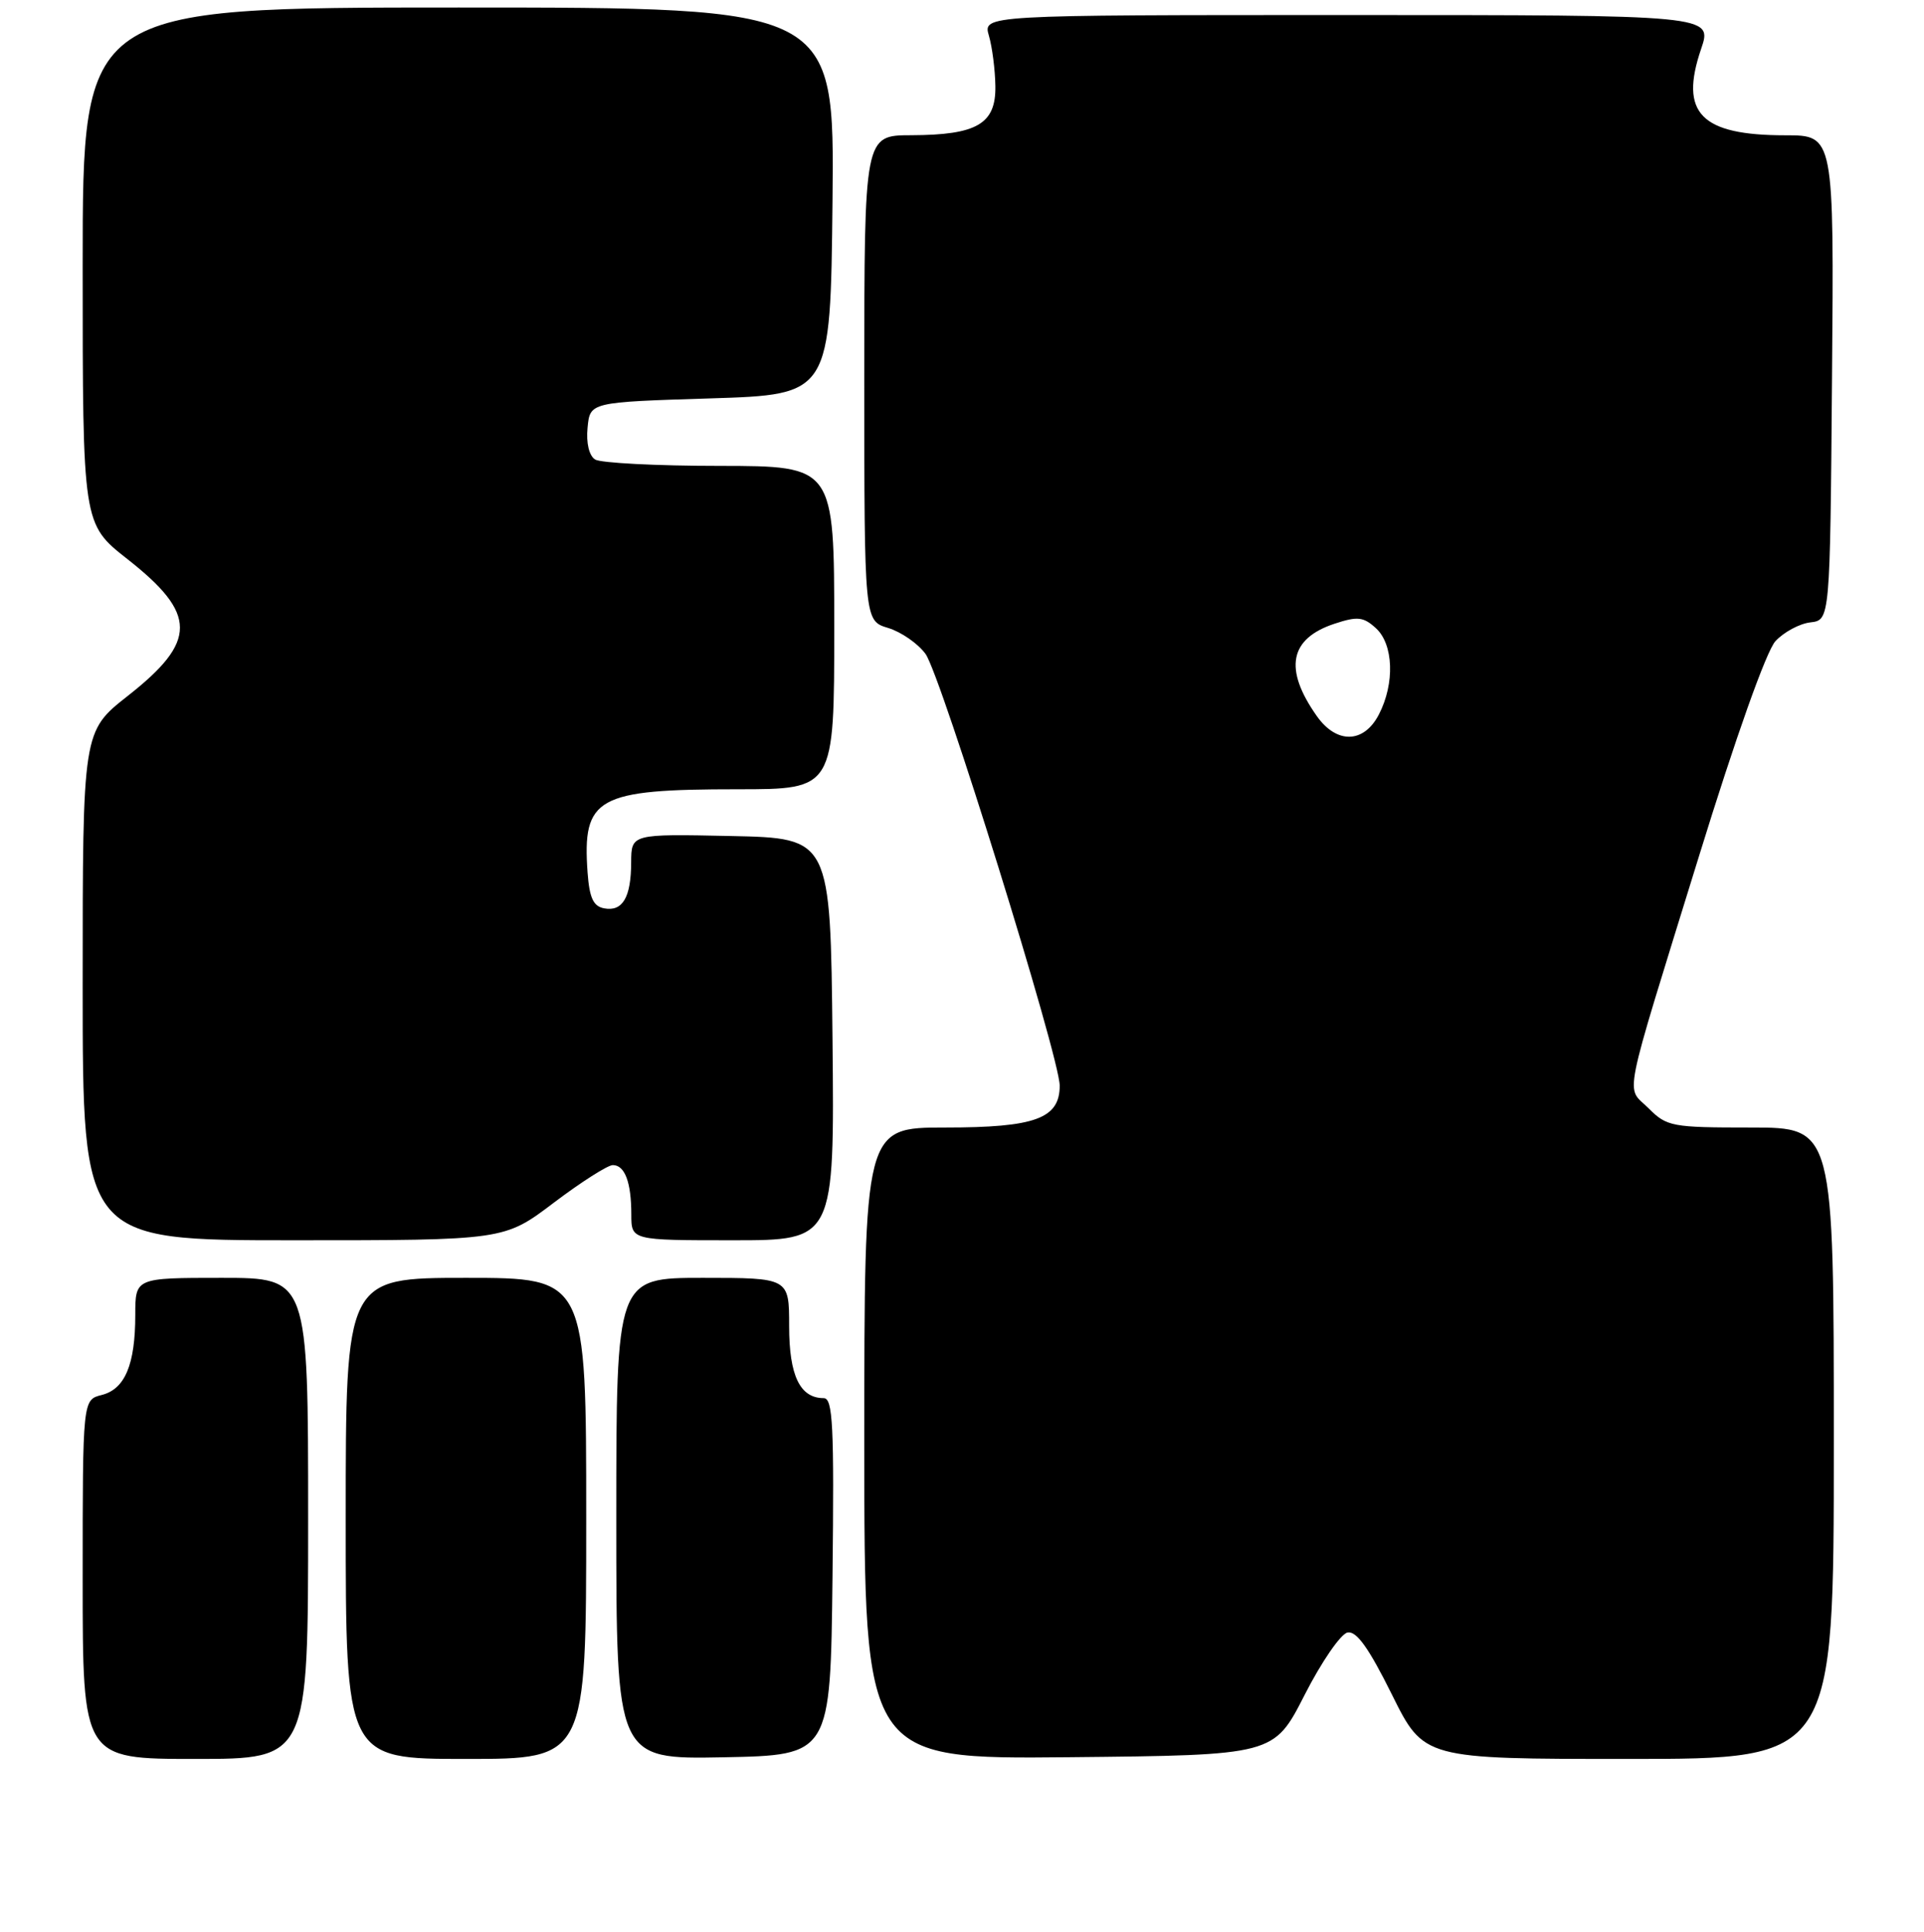 <?xml version="1.0" encoding="UTF-8" standalone="no"?>
<!DOCTYPE svg PUBLIC "-//W3C//DTD SVG 1.1//EN" "http://www.w3.org/Graphics/SVG/1.1/DTD/svg11.dtd" >
<svg xmlns="http://www.w3.org/2000/svg" xmlns:xlink="http://www.w3.org/1999/xlink" version="1.1" viewBox="0 0 256 257">
 <g >
 <path fill="currentColor"
d=" M 41.00 202.00 C 41.00 170.00 41.00 170.00 29.50 170.00 C 18.00 170.00 18.00 170.00 18.00 174.93 C 18.00 181.53 16.63 184.80 13.54 185.58 C 11.00 186.22 11.00 186.22 11.00 210.11 C 11.00 234.00 11.00 234.00 26.00 234.00 C 41.00 234.00 41.00 234.00 41.00 202.00 Z  M 78.00 202.00 C 78.00 170.00 78.00 170.00 62.00 170.00 C 46.00 170.00 46.00 170.00 46.00 202.00 C 46.00 234.00 46.00 234.00 62.00 234.00 C 78.00 234.00 78.00 234.00 78.00 202.00 Z  M 110.77 209.75 C 111.00 189.57 110.82 186.00 109.59 186.00 C 106.44 186.00 105.00 183.00 105.00 176.43 C 105.00 170.00 105.00 170.00 93.50 170.00 C 82.00 170.00 82.00 170.00 82.00 202.03 C 82.00 234.05 82.00 234.05 96.25 233.78 C 110.50 233.50 110.50 233.50 110.77 209.75 Z  M 173.58 225.50 C 175.82 221.10 178.39 217.36 179.30 217.18 C 180.49 216.95 182.12 219.23 185.20 225.43 C 189.45 234.00 189.45 234.00 216.72 234.00 C 244.00 234.00 244.00 234.00 244.00 192.00 C 244.00 150.00 244.00 150.00 232.95 150.00 C 222.44 150.00 221.79 149.88 219.35 147.44 C 216.30 144.39 215.67 147.53 226.03 114.00 C 230.95 98.06 235.02 86.63 236.23 85.30 C 237.34 84.10 239.43 82.97 240.87 82.80 C 243.50 82.50 243.50 82.50 243.76 50.25 C 244.03 18.00 244.03 18.00 237.56 18.00 C 226.30 18.00 223.43 15.06 226.34 6.52 C 227.88 2.00 227.88 2.00 179.33 2.00 C 130.78 2.00 130.78 2.00 131.58 4.75 C 132.02 6.26 132.41 9.28 132.44 11.46 C 132.52 16.49 129.99 17.96 121.25 17.99 C 115.00 18.00 115.00 18.00 115.00 50.29 C 115.00 82.59 115.00 82.59 118.17 83.54 C 119.91 84.07 122.15 85.62 123.15 87.00 C 125.20 89.83 141.00 140.67 141.00 144.43 C 141.00 148.81 137.74 150.00 125.78 150.00 C 115.00 150.00 115.00 150.00 115.00 192.02 C 115.00 234.03 115.00 234.03 142.25 233.77 C 169.50 233.50 169.50 233.50 173.58 225.50 Z  M 73.69 160.00 C 77.33 157.25 80.86 155.00 81.54 155.00 C 83.14 155.00 84.00 157.29 84.00 161.58 C 84.00 165.00 84.00 165.00 97.52 165.00 C 111.03 165.00 111.03 165.00 110.77 138.25 C 110.50 111.50 110.50 111.50 97.25 111.22 C 84.00 110.94 84.00 110.94 83.98 114.72 C 83.97 119.39 82.84 121.31 80.38 120.84 C 78.94 120.57 78.43 119.45 78.18 116.07 C 77.47 106.07 79.39 105.00 98.15 105.00 C 111.00 105.00 111.00 105.00 111.00 83.50 C 111.00 62.00 111.00 62.00 95.75 61.98 C 87.36 61.98 79.90 61.59 79.18 61.13 C 78.38 60.62 77.98 58.94 78.18 56.90 C 78.50 53.50 78.50 53.50 94.50 53.00 C 110.50 52.50 110.50 52.50 110.77 26.75 C 111.03 1.00 111.03 1.00 61.02 1.00 C 11.00 1.00 11.00 1.00 11.00 35.35 C 11.00 69.70 11.00 69.70 16.94 74.37 C 26.26 81.69 26.27 85.30 17.00 92.58 C 11.00 97.30 11.00 97.30 11.00 131.15 C 11.00 165.00 11.00 165.00 39.04 165.00 C 67.09 165.00 67.09 165.00 73.69 160.00 Z  M 175.20 95.25 C 170.79 88.99 171.57 84.96 177.56 82.98 C 180.62 81.97 181.40 82.05 183.06 83.56 C 185.42 85.69 185.61 90.92 183.47 95.05 C 181.47 98.92 177.85 99.01 175.20 95.25 Z "/>
</g>
</svg>